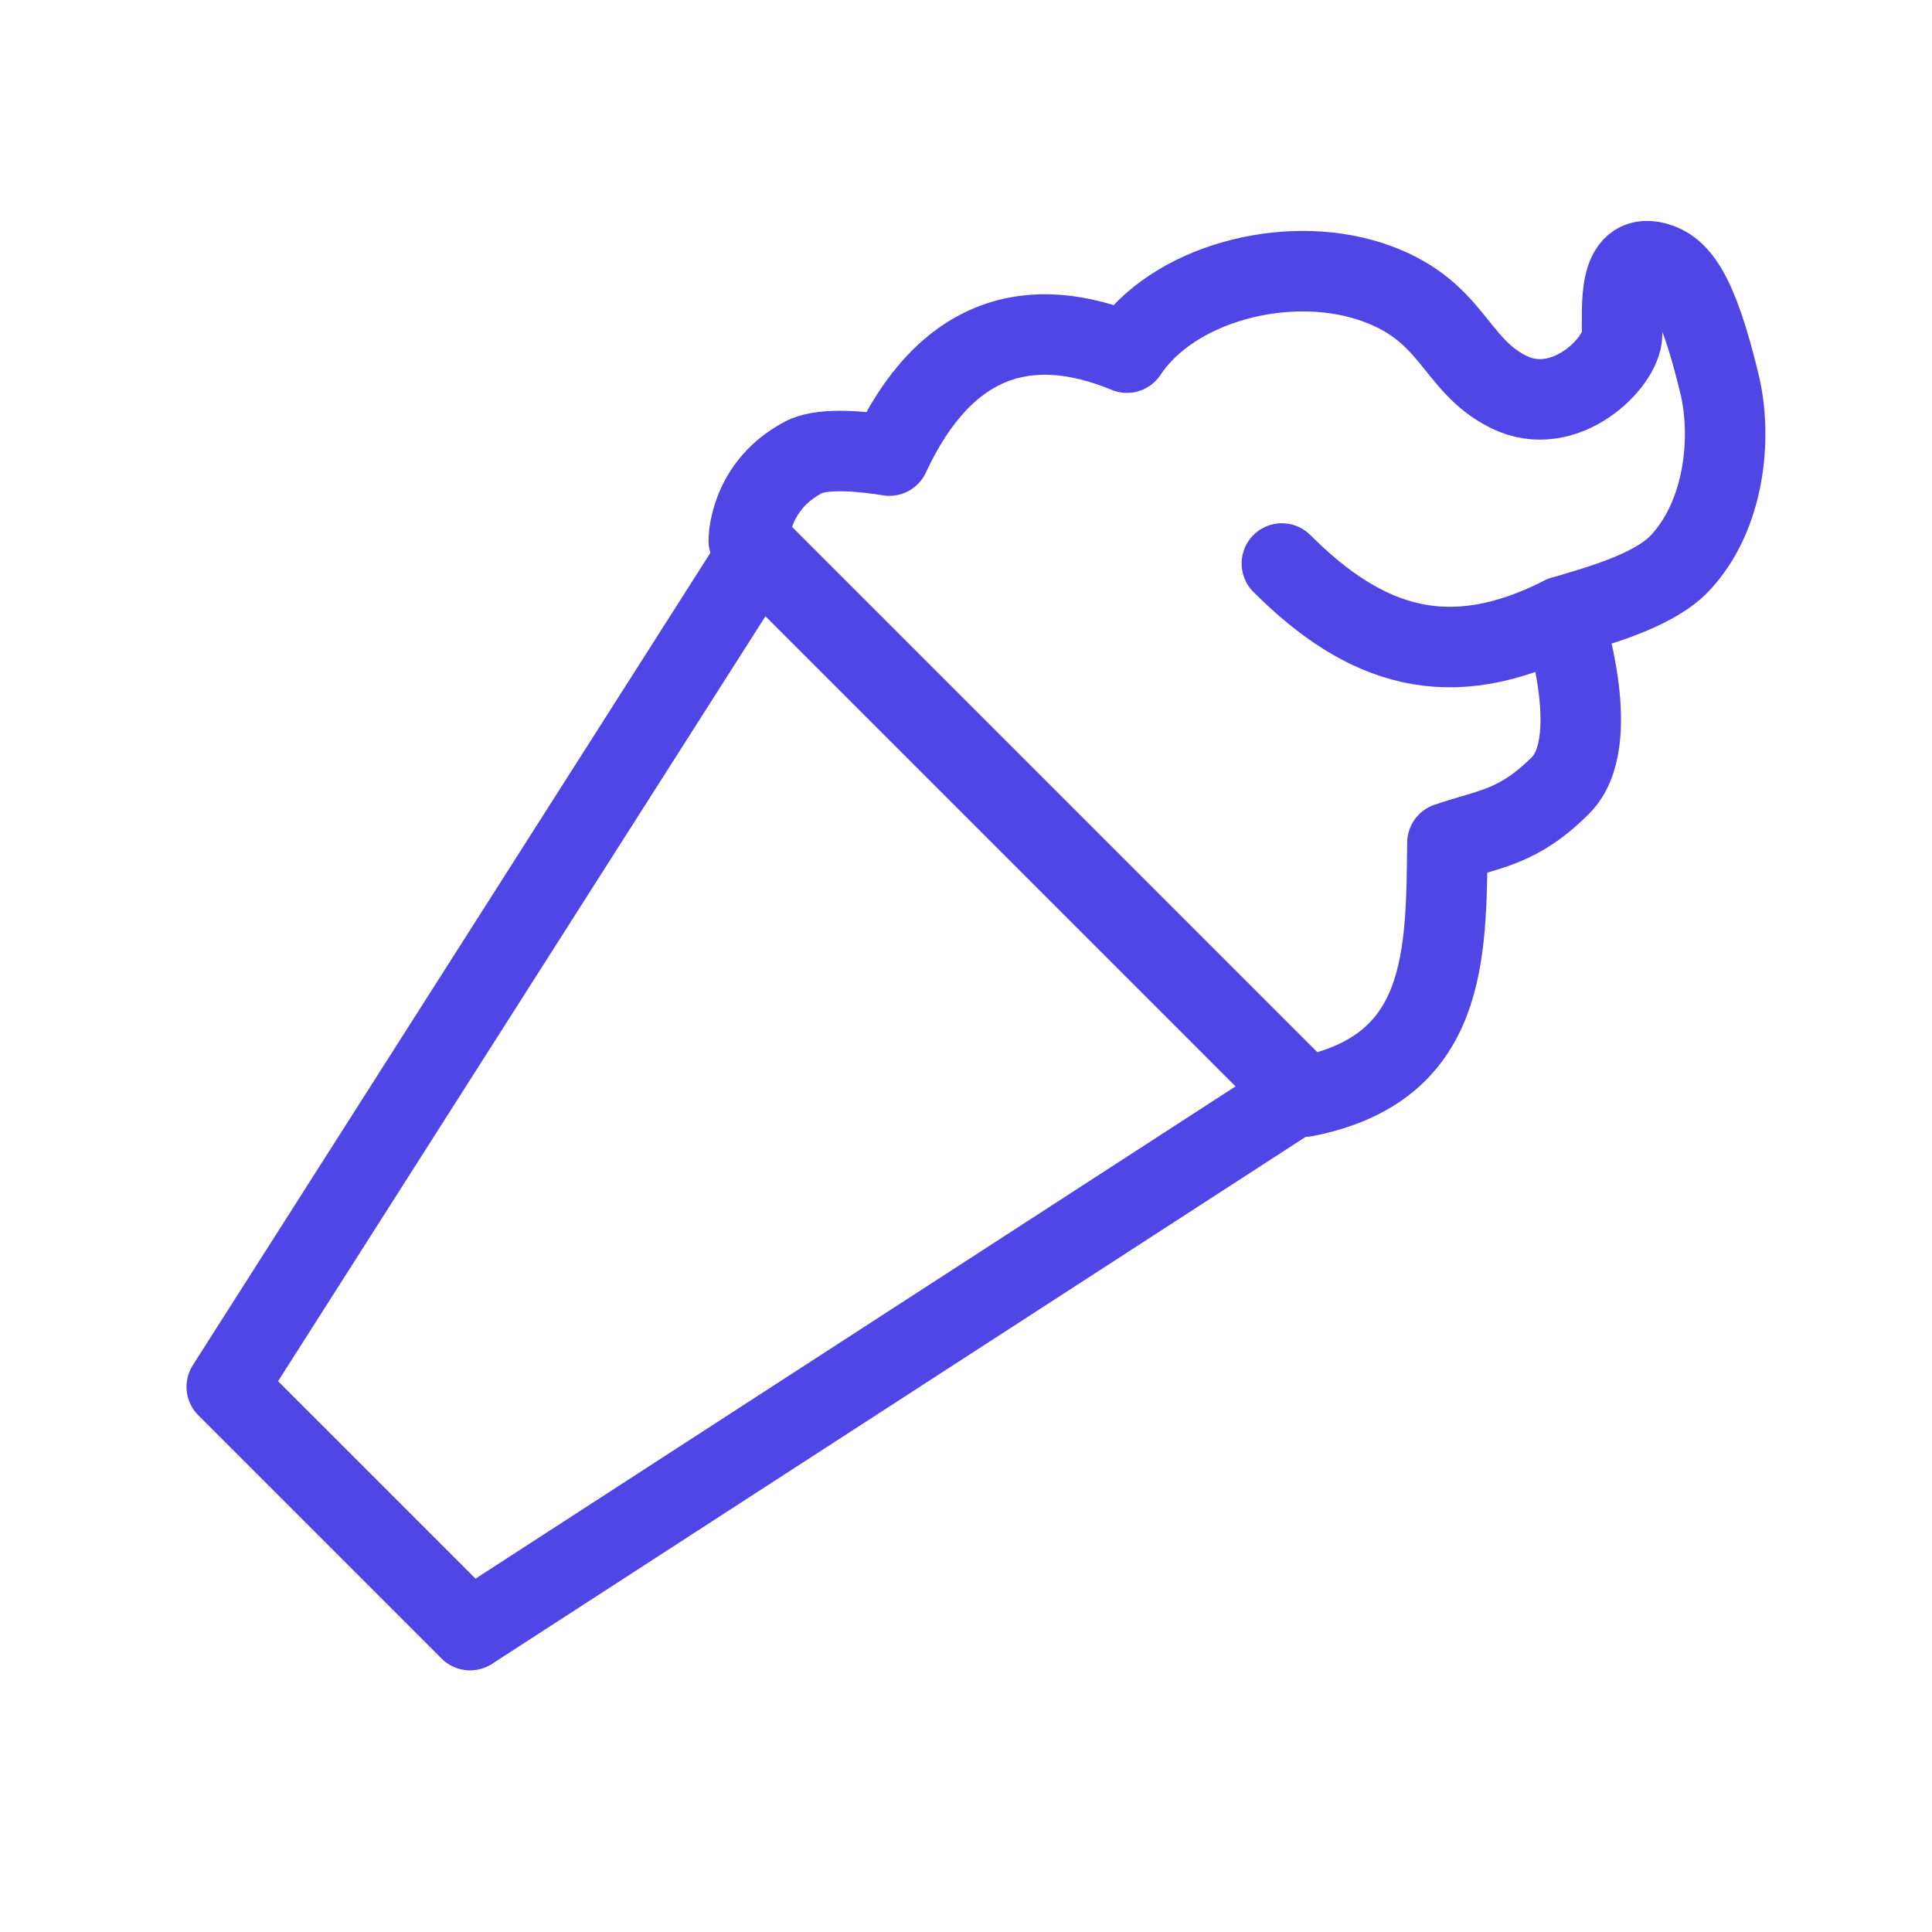<?xml version="1.0" encoding="UTF-8"?>
<svg width="38" height="38" viewBox="0 0 48 48" fill="none" xmlns="http://www.w3.org/2000/svg">
  <g clip-path="url(#icon-11f8693d3bc0df5a)">
    <path d="M18.843 13.723L32.278 27.158L11.679 40.5L5.634 34.455L18.843 13.723Z" stroke="#4f46e5"
          stroke-width="2" stroke-linecap="round" stroke-linejoin="round"/>
    <path
      d="M38.773 19.51C37.712 20.571 37.013 20.579 35.961 20.941C35.928 23.737 35.967 26.55 32.419 27.245L18.603 13.429C18.603 13.429 18.594 12.059 19.999 11.344C20.494 11.112 21.498 11.221 22.096 11.319C23.502 8.294 25.631 7.783 27.999 8.761C29.134 7.043 31.938 6.312 34.027 6.986C36.116 7.661 36.099 9.059 37.489 9.741C38.879 10.424 40.293 9.01 40.301 8.311C40.309 7.612 40.187 6.275 41.129 6.517C41.704 6.673 42.167 7.232 42.725 9.561C43.036 10.869 42.855 12.803 41.738 13.99C41.052 14.719 39.521 15.099 38.822 15.317C38.889 15.507 39.834 18.45 38.773 19.51Z"
      fill="none" stroke="#4f46e5" stroke-width="2" stroke-linecap="round" stroke-linejoin="round"/>
    <path d="M38.822 15.316C36.009 16.747 33.921 16.072 31.848 14" stroke="#4f46e5" stroke-width="2"
          stroke-linecap="round" stroke-linejoin="round"/>
  </g>
  <defs>
    <clipPath id="icon-11f8693d3bc0df5a">
      <rect width="48" height="48" fill="#4f46e5"/>
    </clipPath>
  </defs>
</svg>

